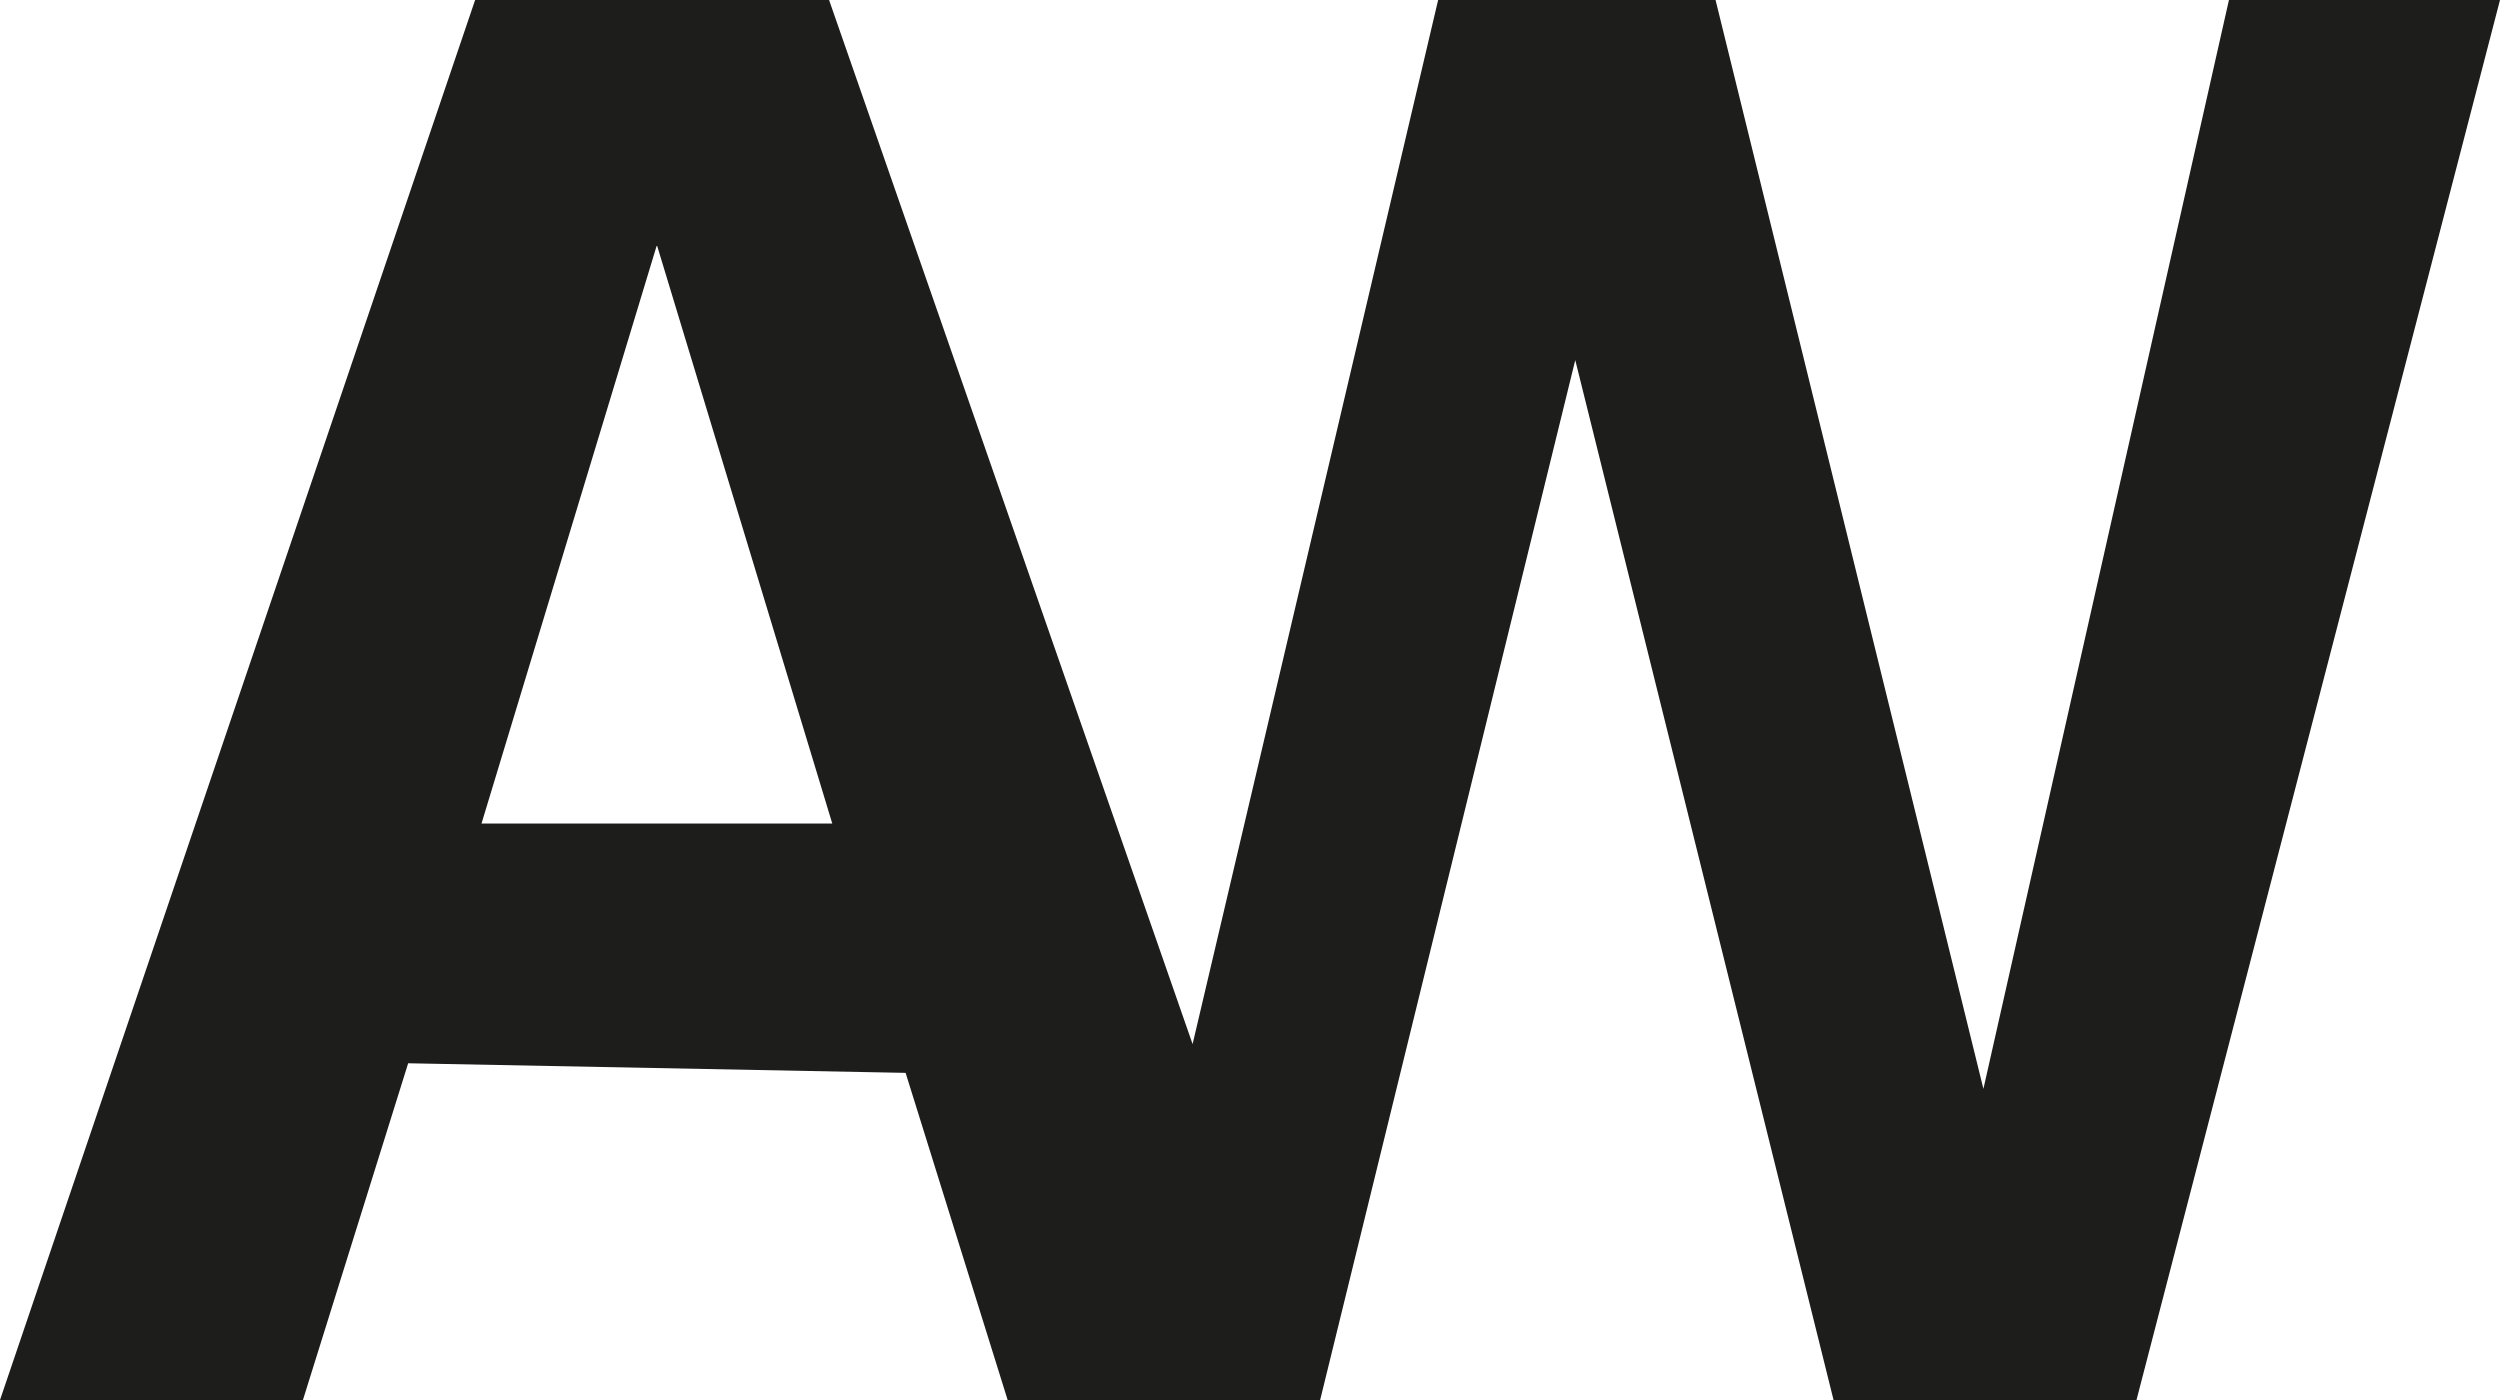 <?xml version="1.0" encoding="utf-8"?>
<!-- Generator: Adobe Illustrator 16.0.0, SVG Export Plug-In . SVG Version: 6.00 Build 0)  -->
<!DOCTYPE svg PUBLIC "-//W3C//DTD SVG 1.1//EN" "http://www.w3.org/Graphics/SVG/1.1/DTD/svg11.dtd">
<svg version="1.1" id="main" xmlns="http://www.w3.org/2000/svg" xmlns:xlink="http://www.w3.org/1999/xlink" x="0px" y="0px"
	 width="500px" height="280px" viewBox="0 0 500 280" enable-background="new 0 0 500 280" xml:space="preserve">
<path id="logo-shape" fill="#1D1D1B" d="M445.789,0l-49.106,217.773L343.112,0h-55.485l-49.108,208.82L165.815,0H95.024L0,280
	h60.586l21.045-67.345l99.491,1.919L201.53,280h62.499l51.023-207.981L366.711,280h60.586L500,0H445.789z M96.3,164.712
	l35.078-115.706l35.077,115.706H96.3z"/>
</svg>
